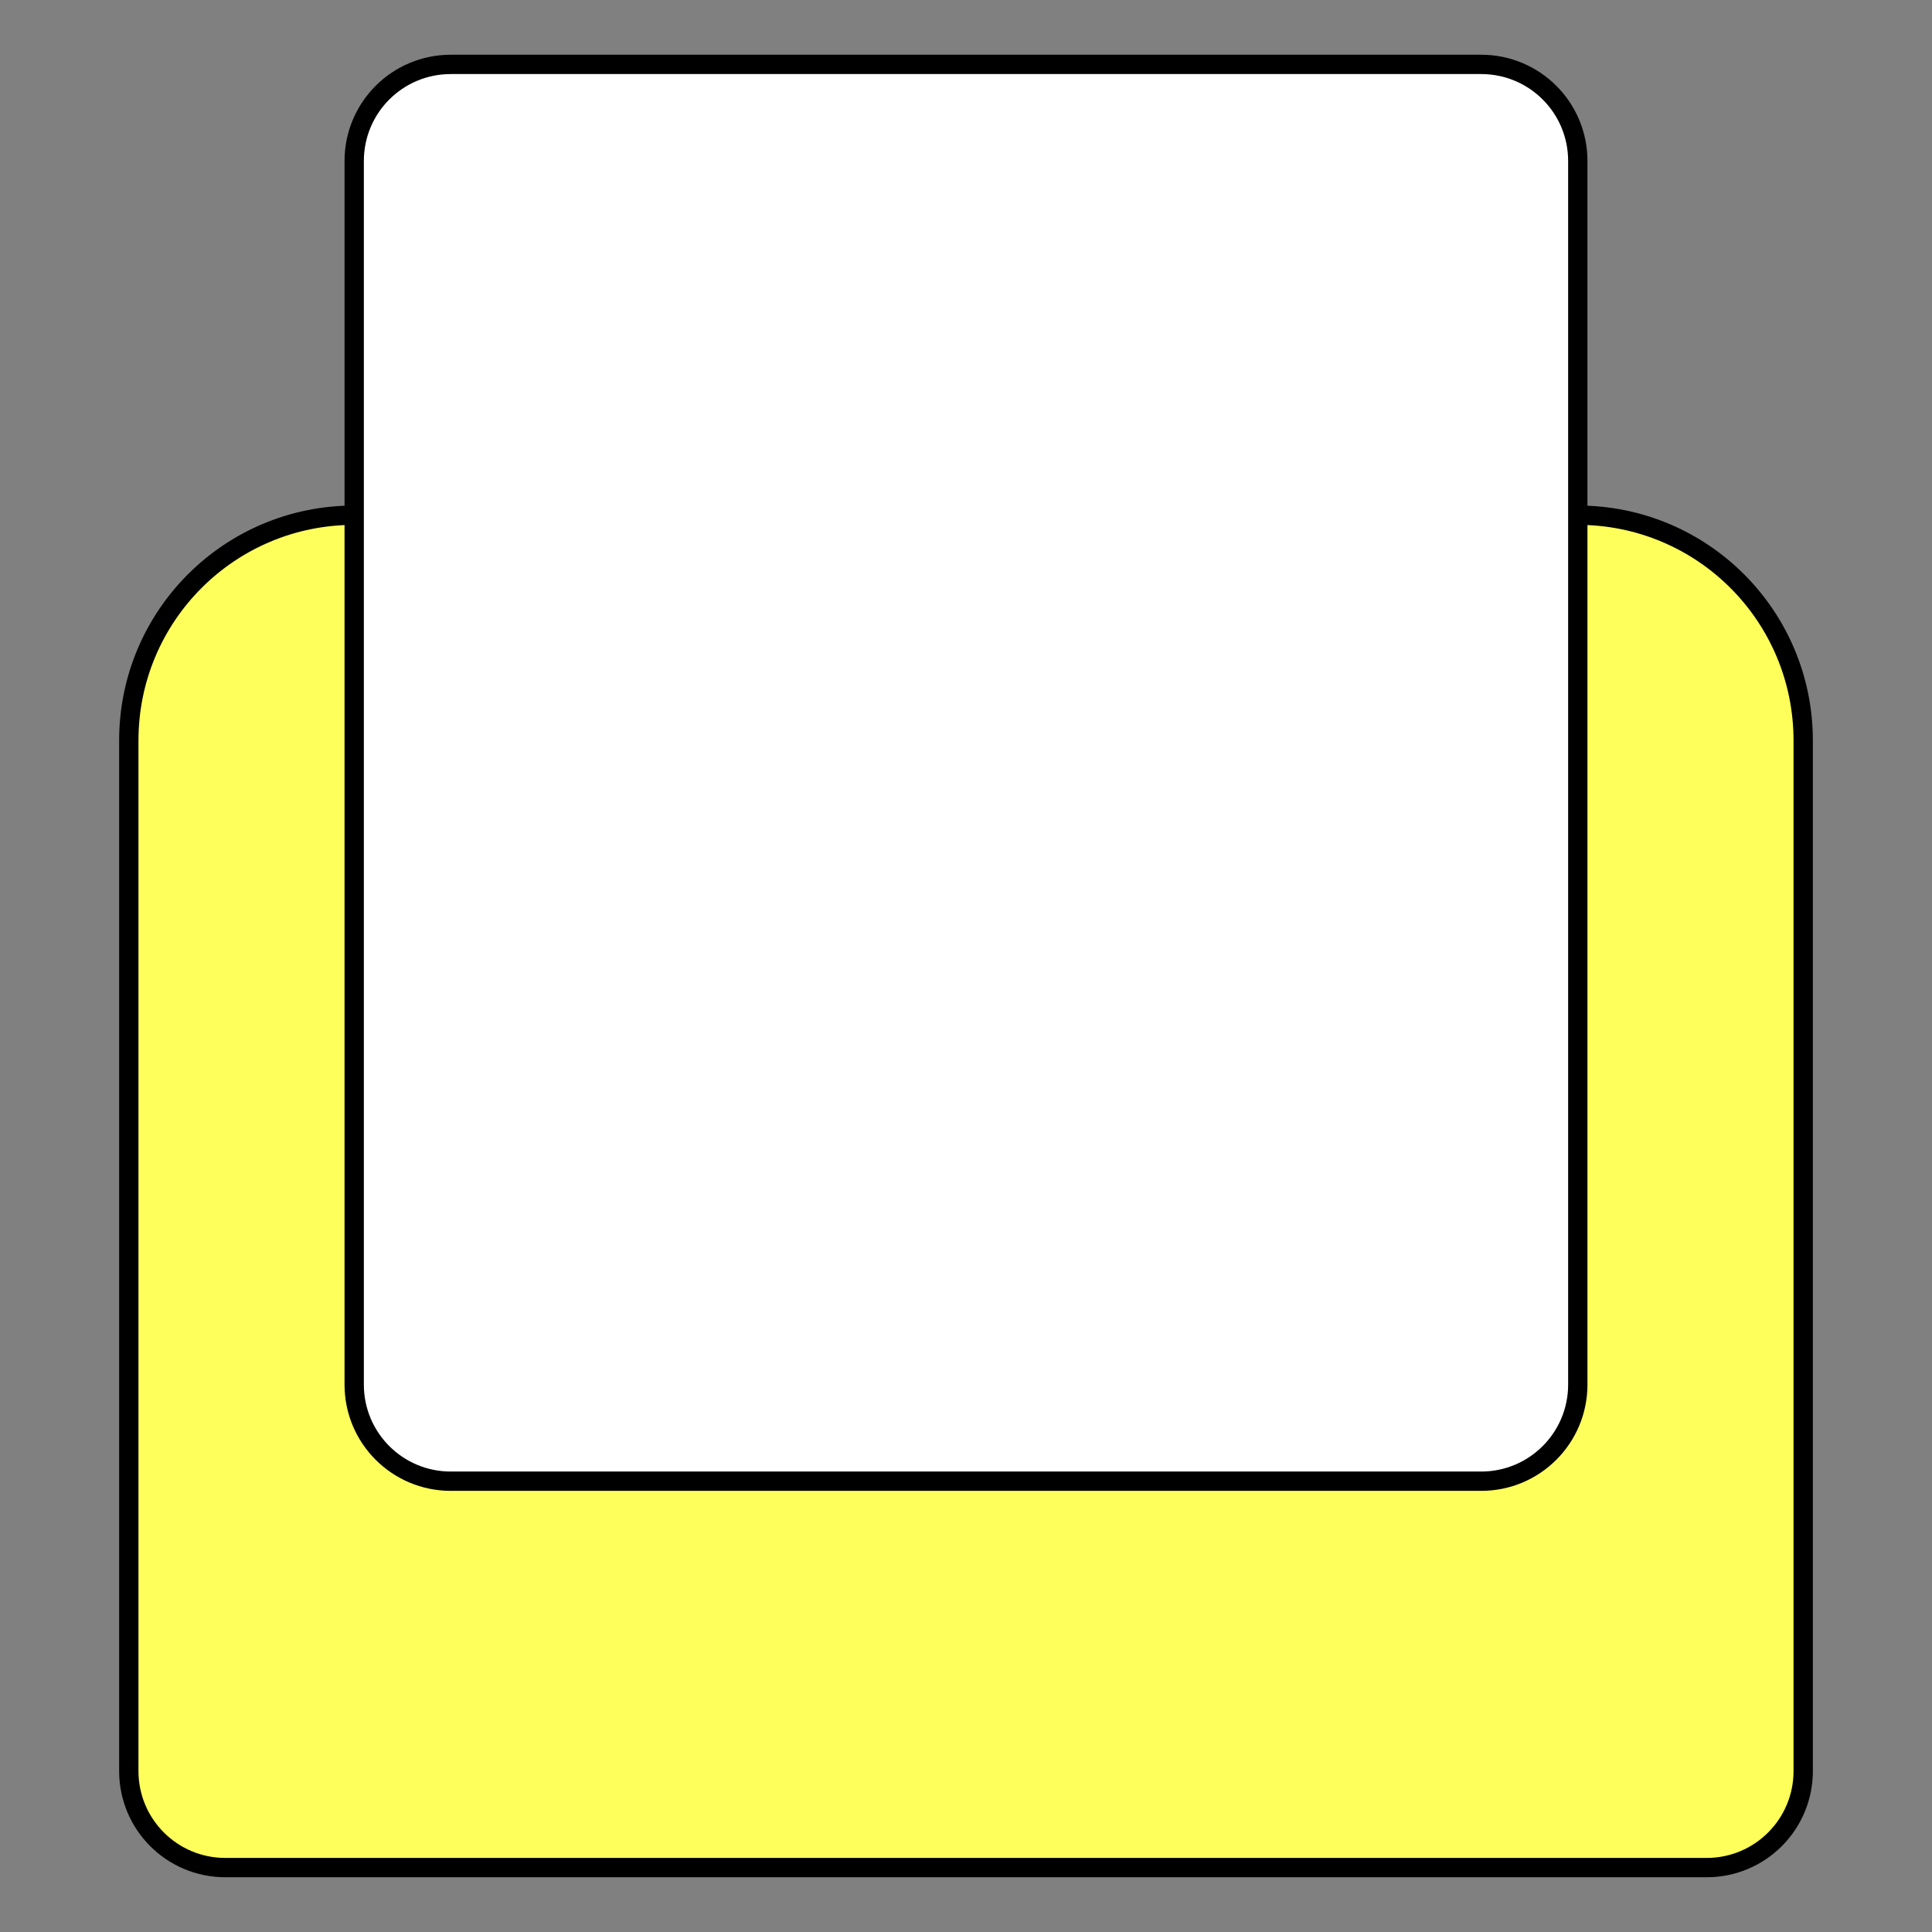 <svg xmlns="http://www.w3.org/2000/svg" viewBox="0 0 300 300" width="301" height="301">
	<rect x="0" y="0" width="300" height="300" fill="#808080" stroke="none"/>
	<style>
		tspan { white-space:pre }
		.shp0 { fill: #ffff5c;stroke: #000000;stroke-linecap:round;stroke-linejoin:round;stroke-width: 3 } 
		.shp1 { fill: #ffffff;stroke: #000000;stroke-linecap:round;stroke-linejoin:round;stroke-width: 3 } 
	</style>
	<path id="Shape 1" class="shp0" d="M20,115v160c0,8.3 6.7,15 15,15h230c8.3,0 15,-6.7 15,-15v-160c0,-19.36 -15.64,-35 -35,-35h-190c-19.36,0 -35,15.64 -35,35z" />
	<path id="Shape 2" class="shp1" d="M55,25v190c0,8.29 6.7,15 15,15h160c8.29,0 15,-6.71 15,-15v-190c0,-8.3 -6.71,-15 -15,-15h-160c-8.3,0 -15,6.71 -15,15z" />
</svg>